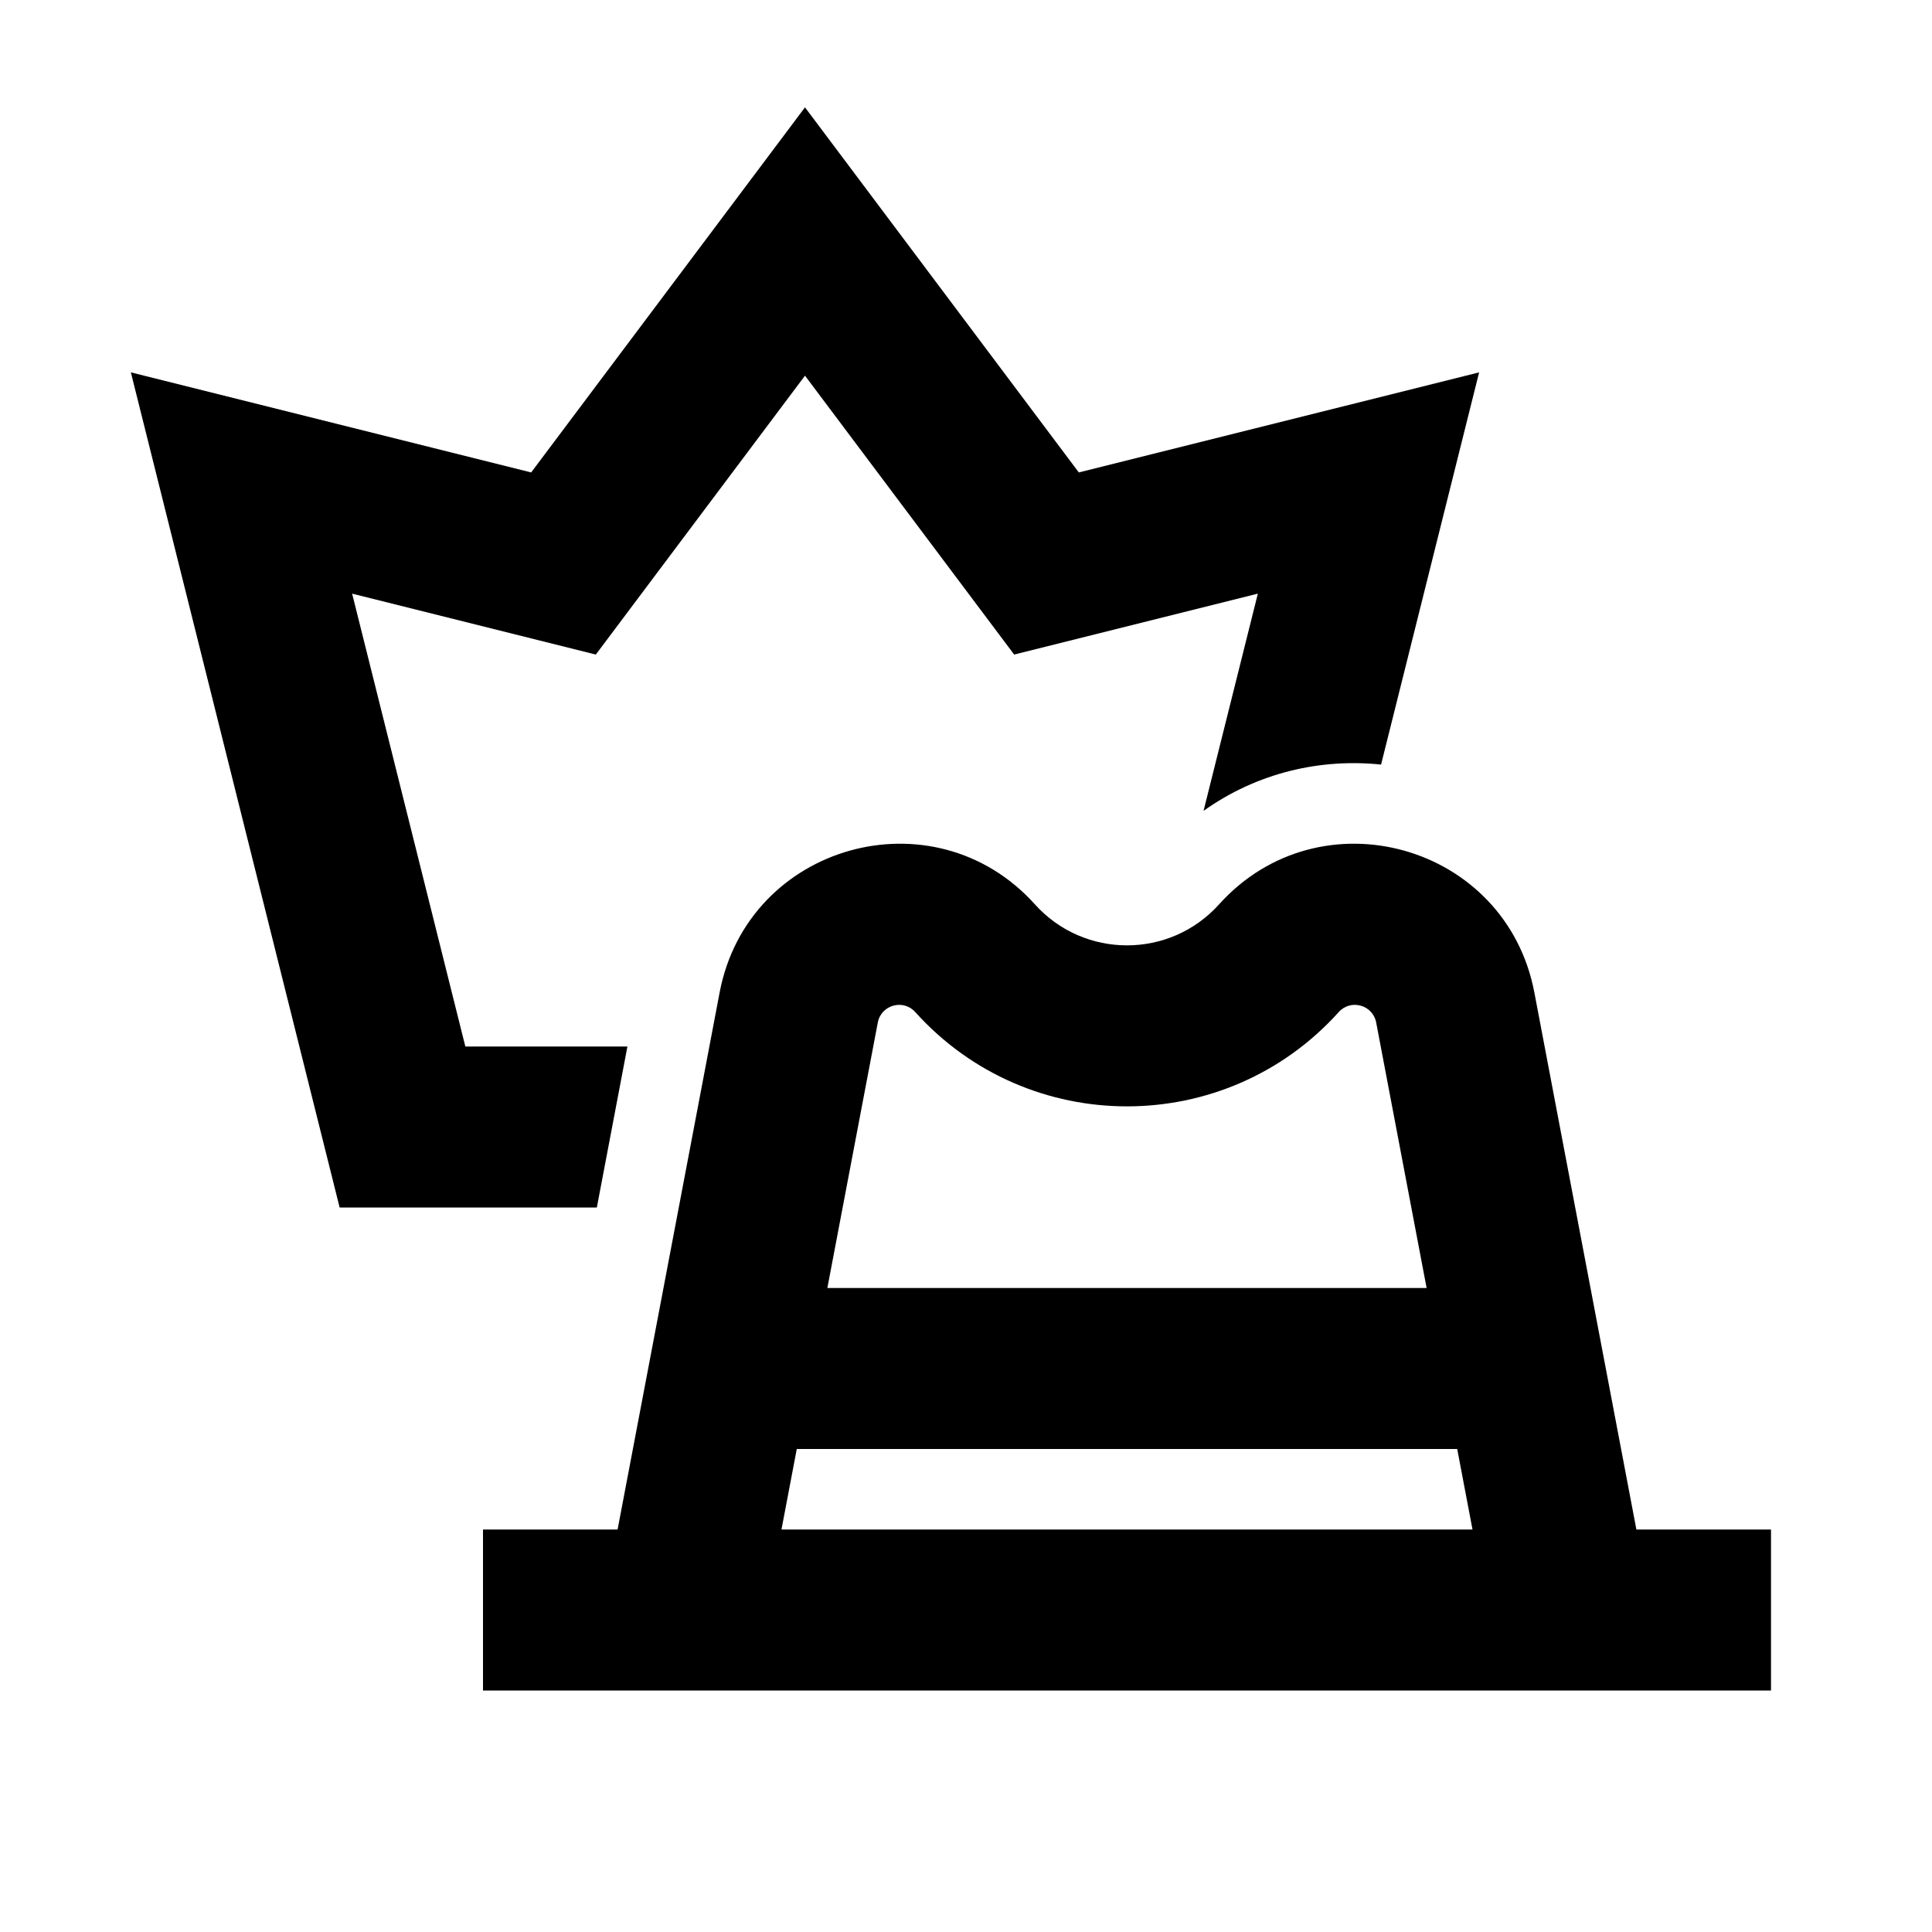 <svg xmlns="http://www.w3.org/2000/svg" width="1em" height="1em" viewBox="0 0 512 512"><path fill="currentColor" fill-rule="evenodd" d="m213.33 28.445l72.568 96.757l106.085-26.521l-25.985 103.942c-16.061-1.671-32.799 2.121-47.045 12.263l14.391-57.565l-64.582 16.145l-55.432-73.91l-55.432 73.91l-64.581-16.145l30.003 120.013h42.954l-8.106 42.667H90.007l-55.33-221.32l106.085 26.521zm141.451 239.761c3.181-3.535 9.033-1.899 9.921 2.772l13.367 70.356h-158.81l13.368-70.356c.887-4.671 6.74-6.307 9.92-2.772c29.991 33.323 82.243 33.323 112.234 0M211.152 384.001h175.024l4.053 21.333h-183.13zm-47.483 21.333l27.041-142.32c7.475-39.342 56.762-53.117 83.551-23.351c13.042 14.491 35.764 14.491 48.806 0c26.79-29.766 76.076-15.992 83.551 23.351l27.041 142.32h35.674v42.667H128v-42.667z" clip-rule="evenodd"/></svg>